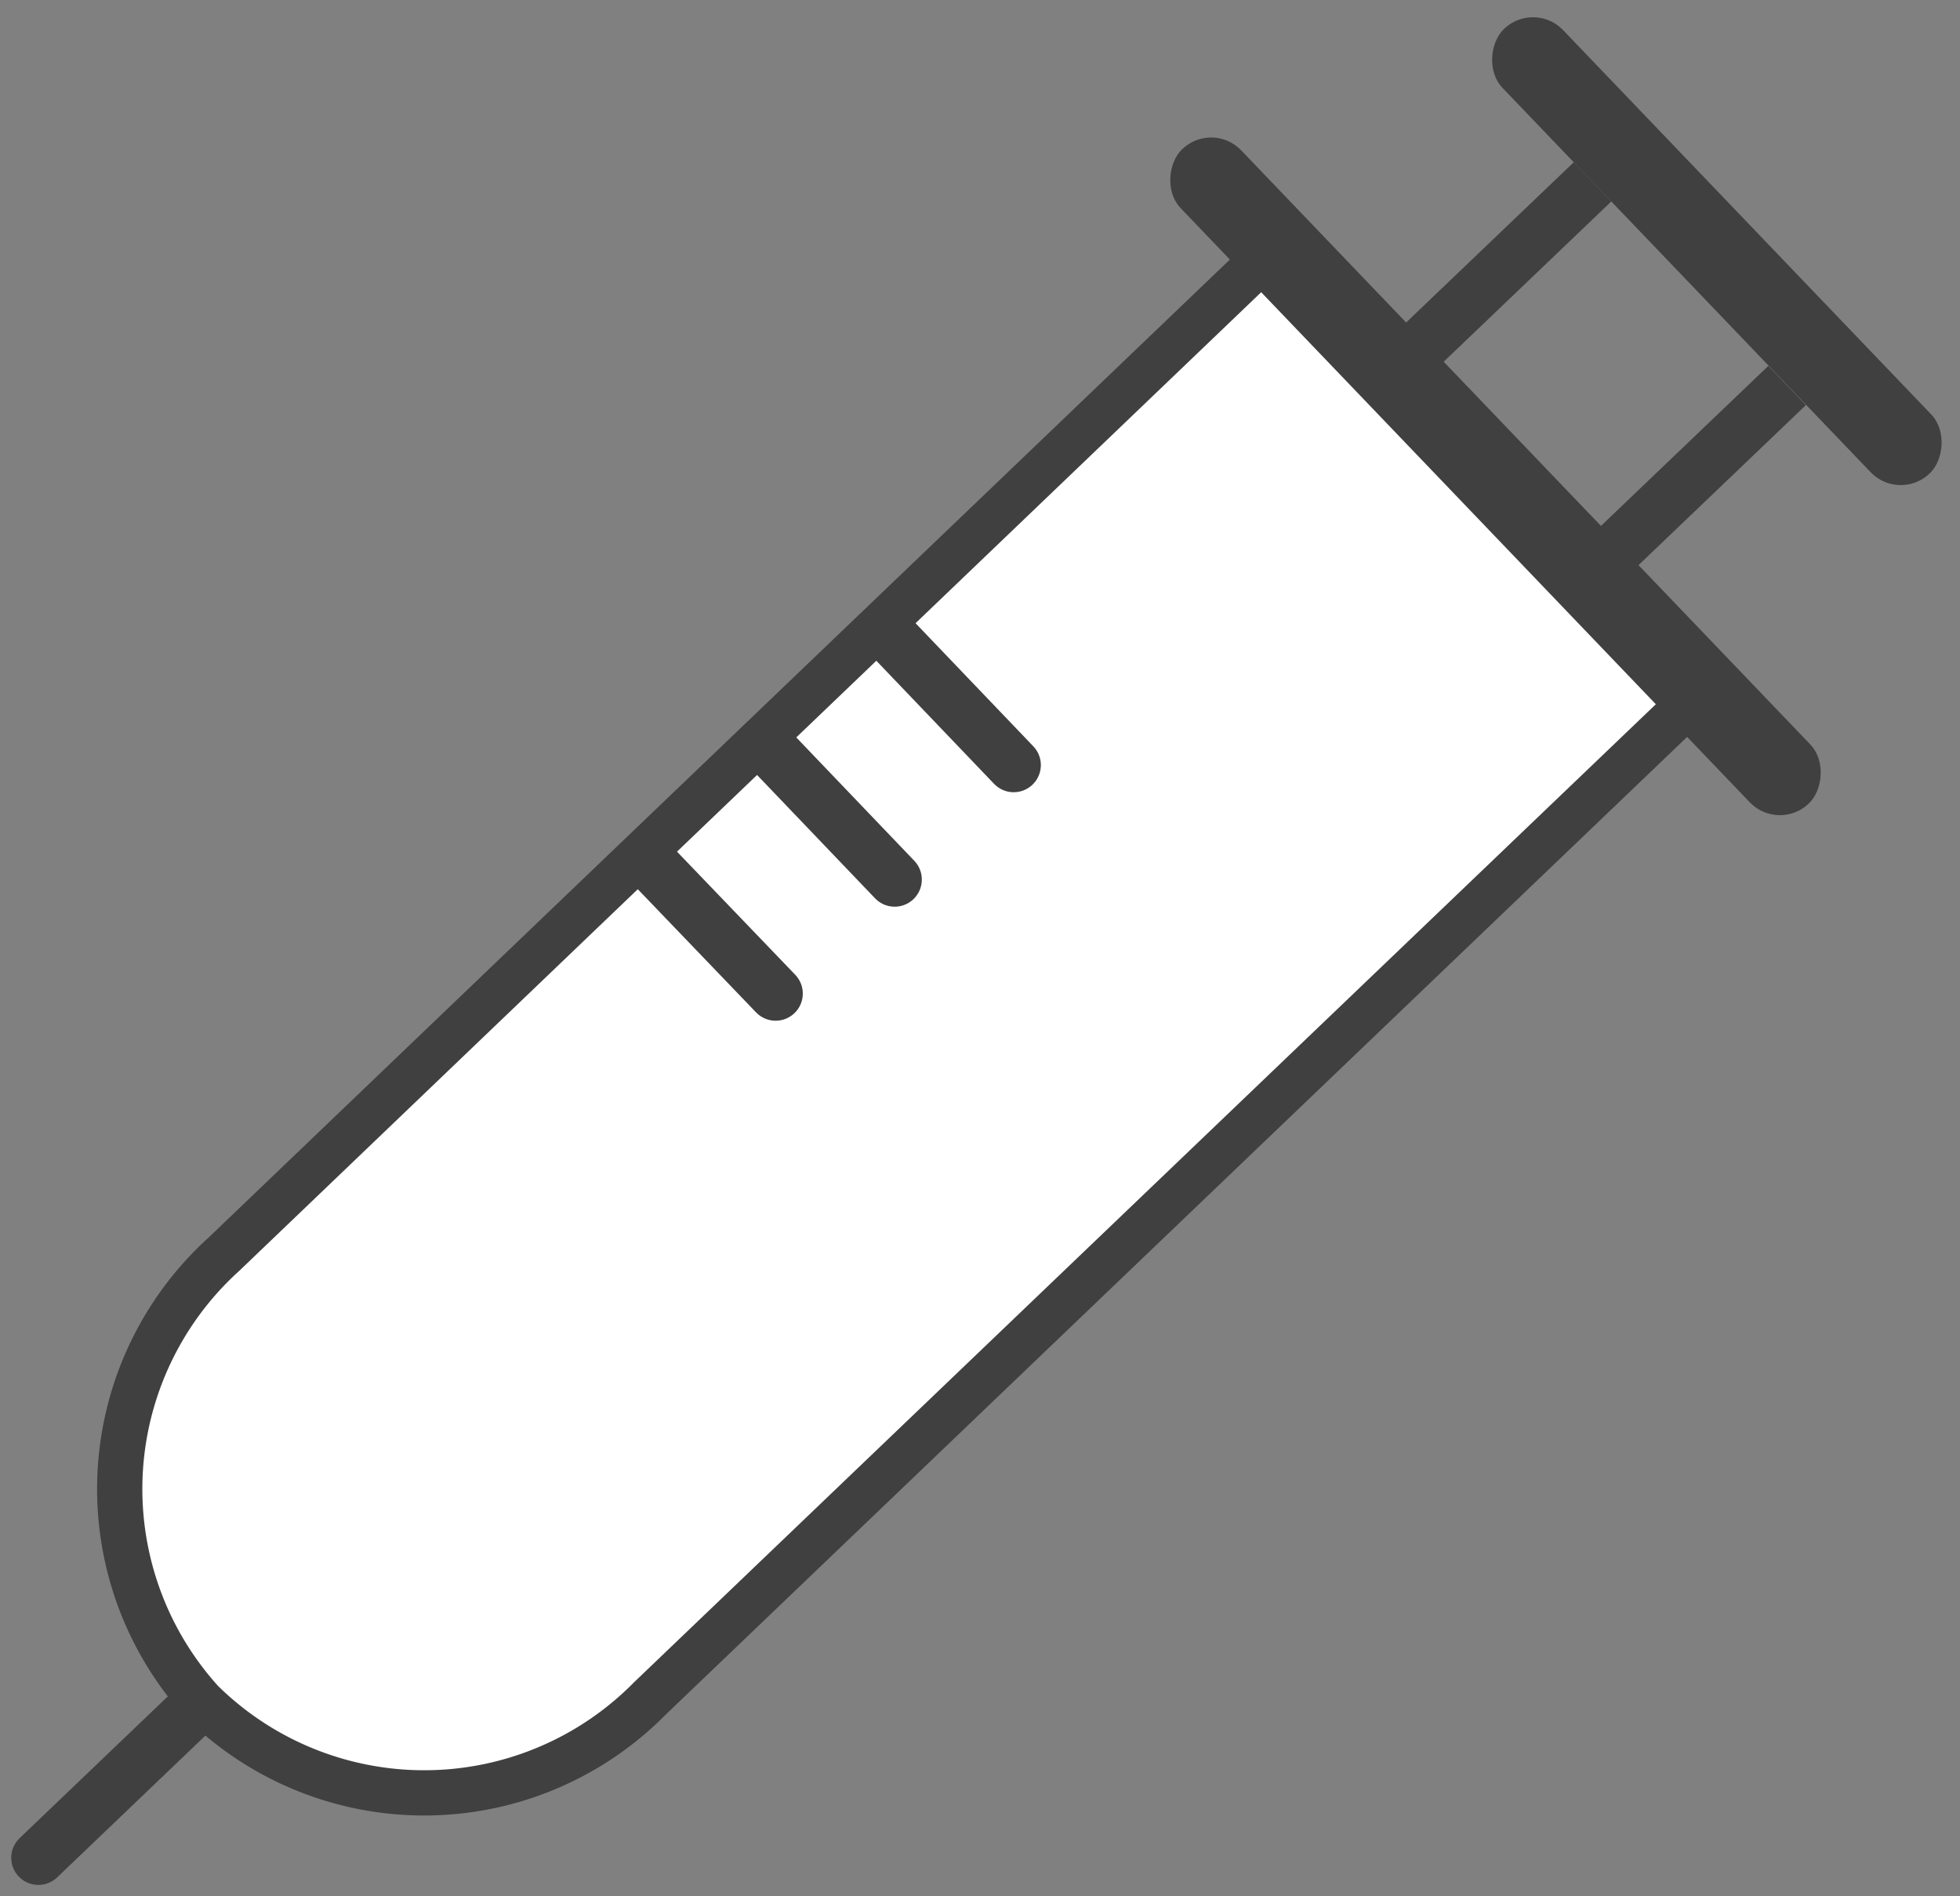 <svg xmlns="http://www.w3.org/2000/svg" width="43.307" height="41.908" viewBox="0 0 43.307 41.908">
  <rect x="0" y="0" width="43.307" height="41.908" fill="#808080" stroke="none"/>
  <g id="icon-11" transform="translate(-2.372 -3.211)">
    <path id="Path_837" data-name="Path 837" d="M39.28,19.16,16.73,40.75a7,7,0,0,1-9.9.07h0a7,7,0,0,1,.49-9.89L29.87,9.33a1.16,1.16,0,0,1,1.64,0l7.85,8.19a1.18,1.18,0,0,1-.08,1.64Z" fill="#fff" stroke="#404040" stroke-linecap="round" stroke-linejoin="round" stroke-width="1"/>
    <line id="Line_204" data-name="Line 204" y1="3.94" x2="4.12" transform="translate(37.74 11.73)" fill="#fff" stroke="#404040" stroke-miterlimit="10" stroke-width="1.2"/>
    <line id="Line_205" data-name="Line 205" x2="2.64" y2="2.75" transform="translate(16.87 22.42)" fill="#fff" stroke="#404040" stroke-linecap="round" stroke-linejoin="round" stroke-width="1.2"/>
    <line id="Line_206" data-name="Line 206" x1="3.47" y2="3.32" transform="translate(3.22 40.95)" fill="#fff" stroke="#404040" stroke-linecap="round" stroke-linejoin="round" stroke-width="1.2"/>
    <line id="Line_207" data-name="Line 207" x2="2.63" y2="2.75" transform="translate(19.51 19.9)" fill="#fff" stroke="#404040" stroke-linecap="round" stroke-linejoin="round" stroke-width="1.2"/>
    <line id="Line_208" data-name="Line 208" x2="2.63" y2="2.75" transform="translate(22.14 17.37)" fill="#fff" stroke="#404040" stroke-linecap="round" stroke-linejoin="round" stroke-width="1.2"/>
    <line id="Line_209" data-name="Line 209" y1="3.94" x2="4.12" transform="translate(33.44 7.23)" fill="#fff" stroke="#404040" stroke-miterlimit="10" stroke-width="1.2"/>
    <rect id="Rectangle_995" data-name="Rectangle 995" width="13.6" height="1.85" rx="0.92" transform="translate(44.342 14.313) rotate(-133.76)" fill="#404040"/>
    <rect id="Rectangle_996" data-name="Rectangle 996" width="20.02" height="1.85" rx="0.92" transform="translate(41.671 21.608) rotate(-133.76)" fill="#404040"/>
  </g>
</svg>
